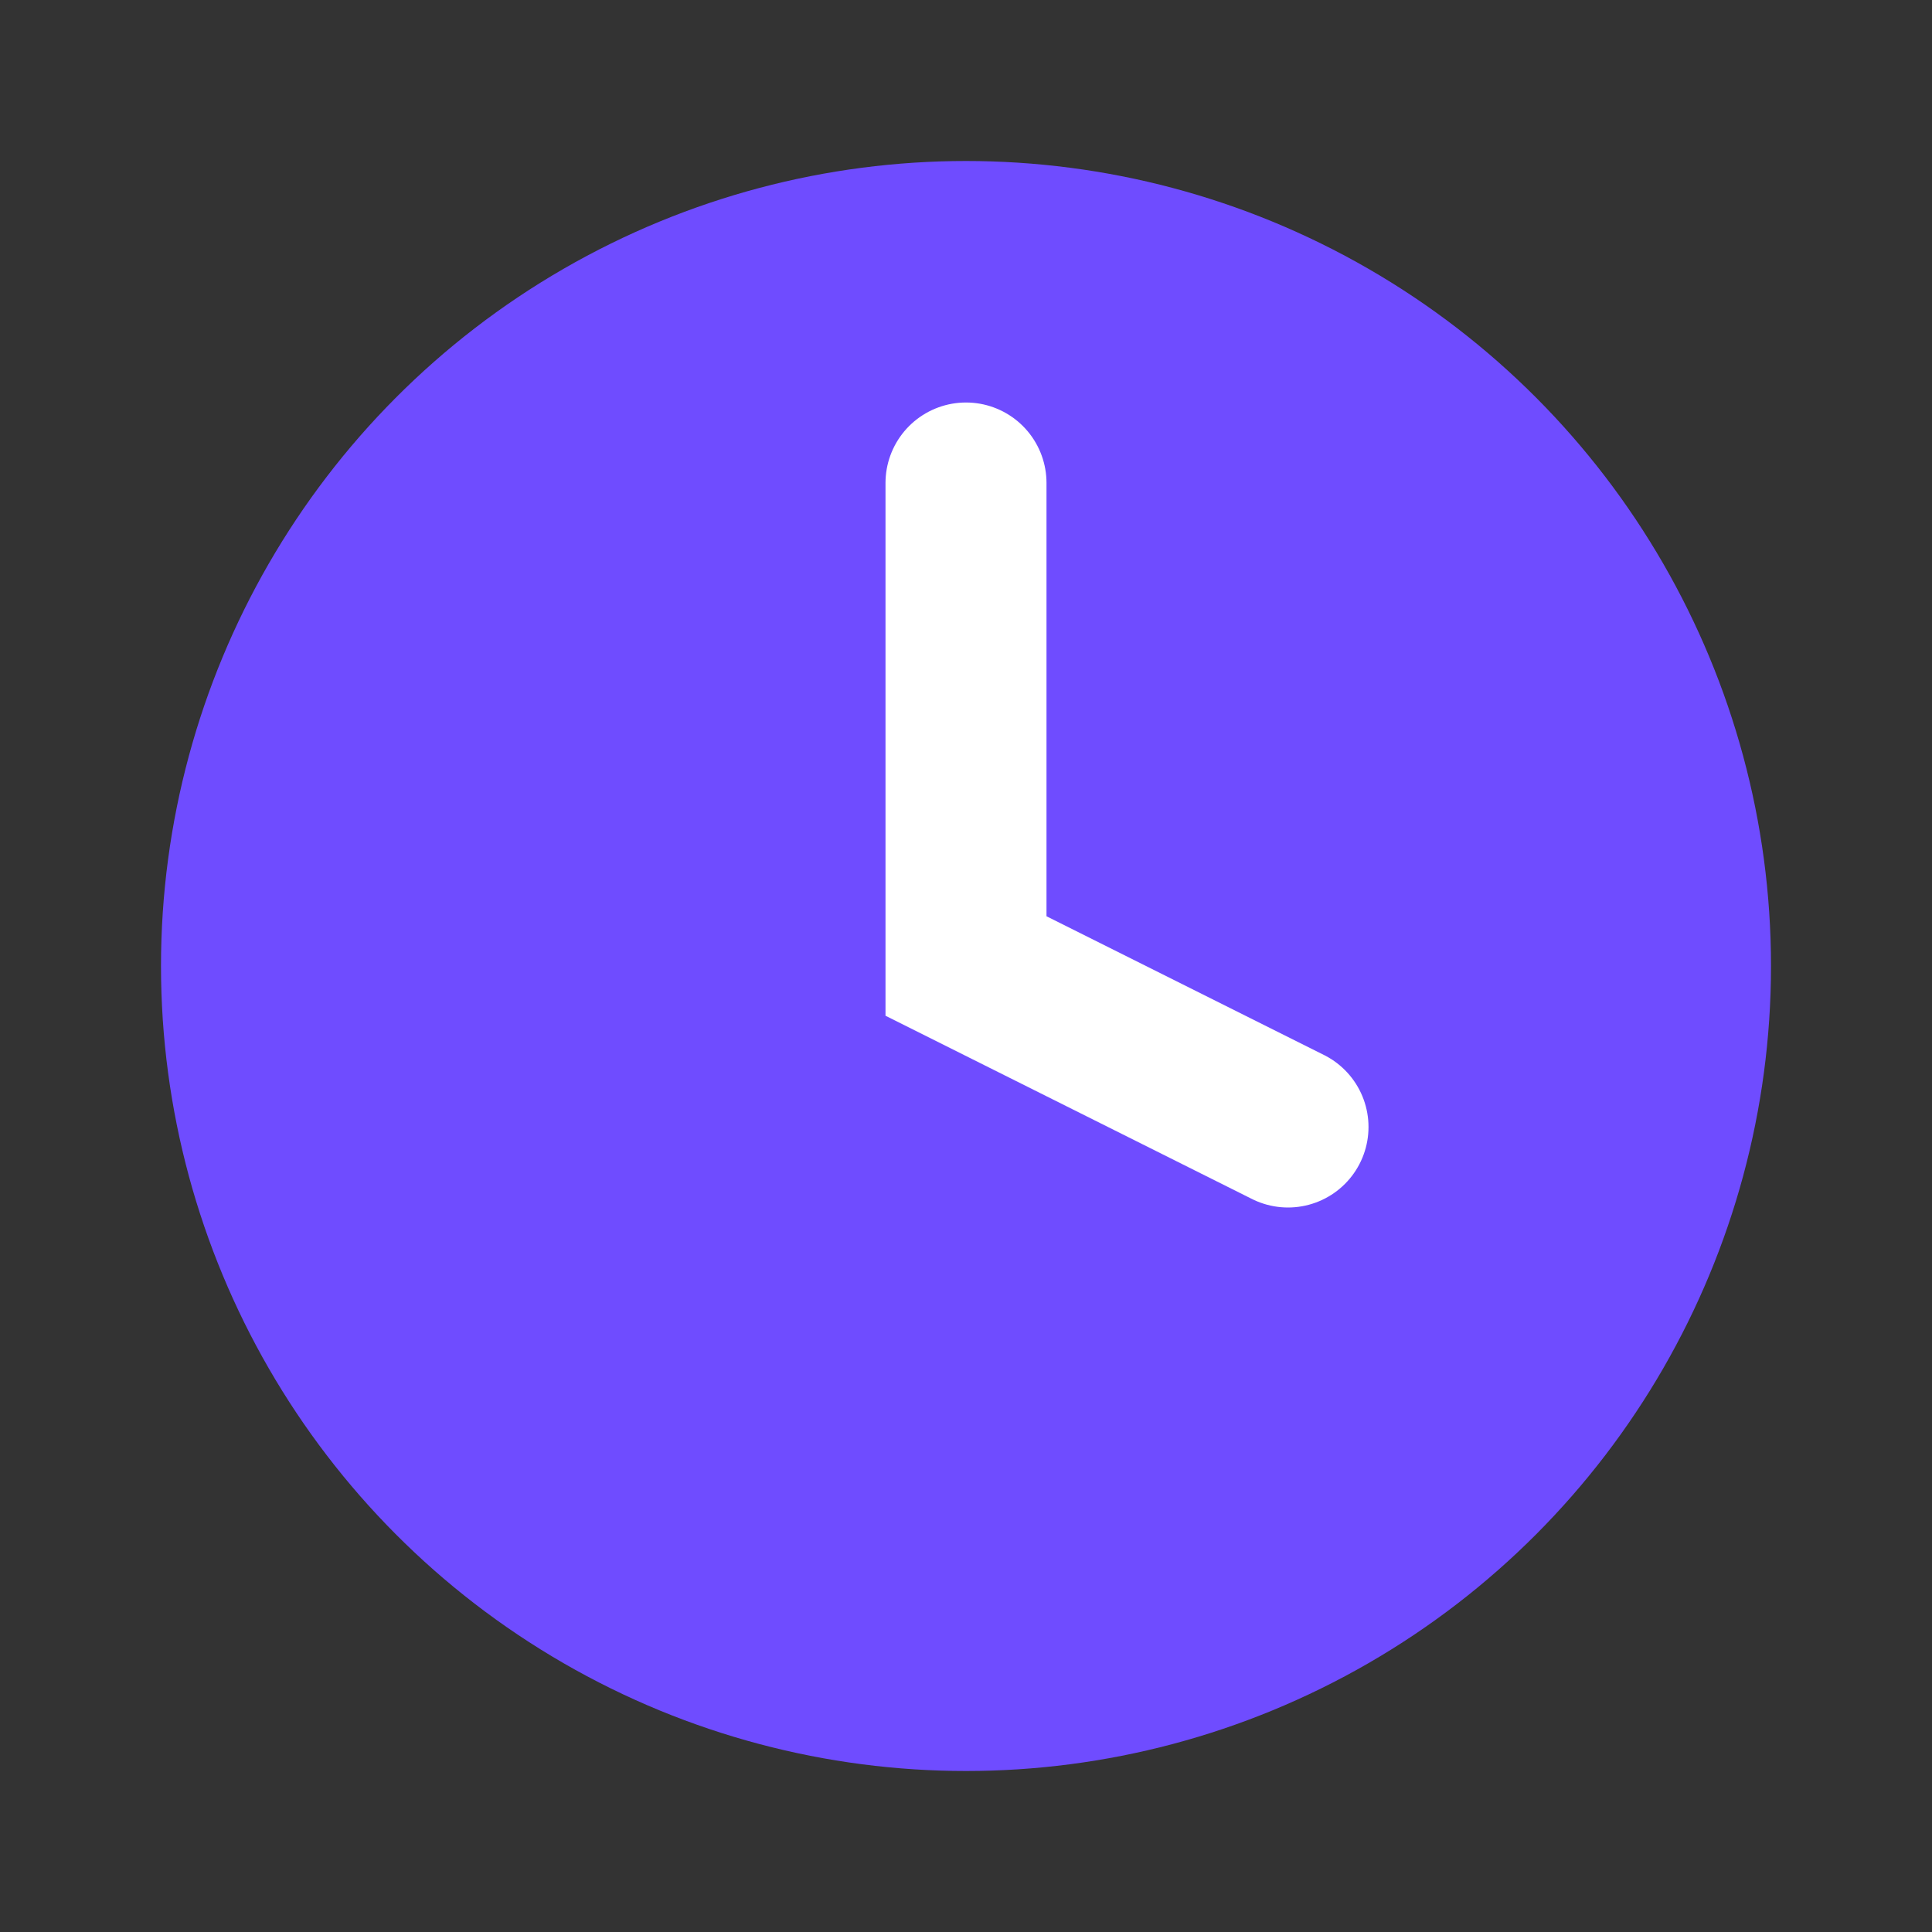 <svg width="24" height="24" viewBox="0 0 24 24" fill="none" xmlns="http://www.w3.org/2000/svg">
  <rect x="0" y="0" width="24" height="24" fill="#333333" stroke="none"/>
  <circle cx="12" cy="12" r="10" fill="#6F4CFF"/>
  <path d="M12 6V12L16 14" stroke="white" stroke-width="2" stroke-linecap="round"/>
</svg>
